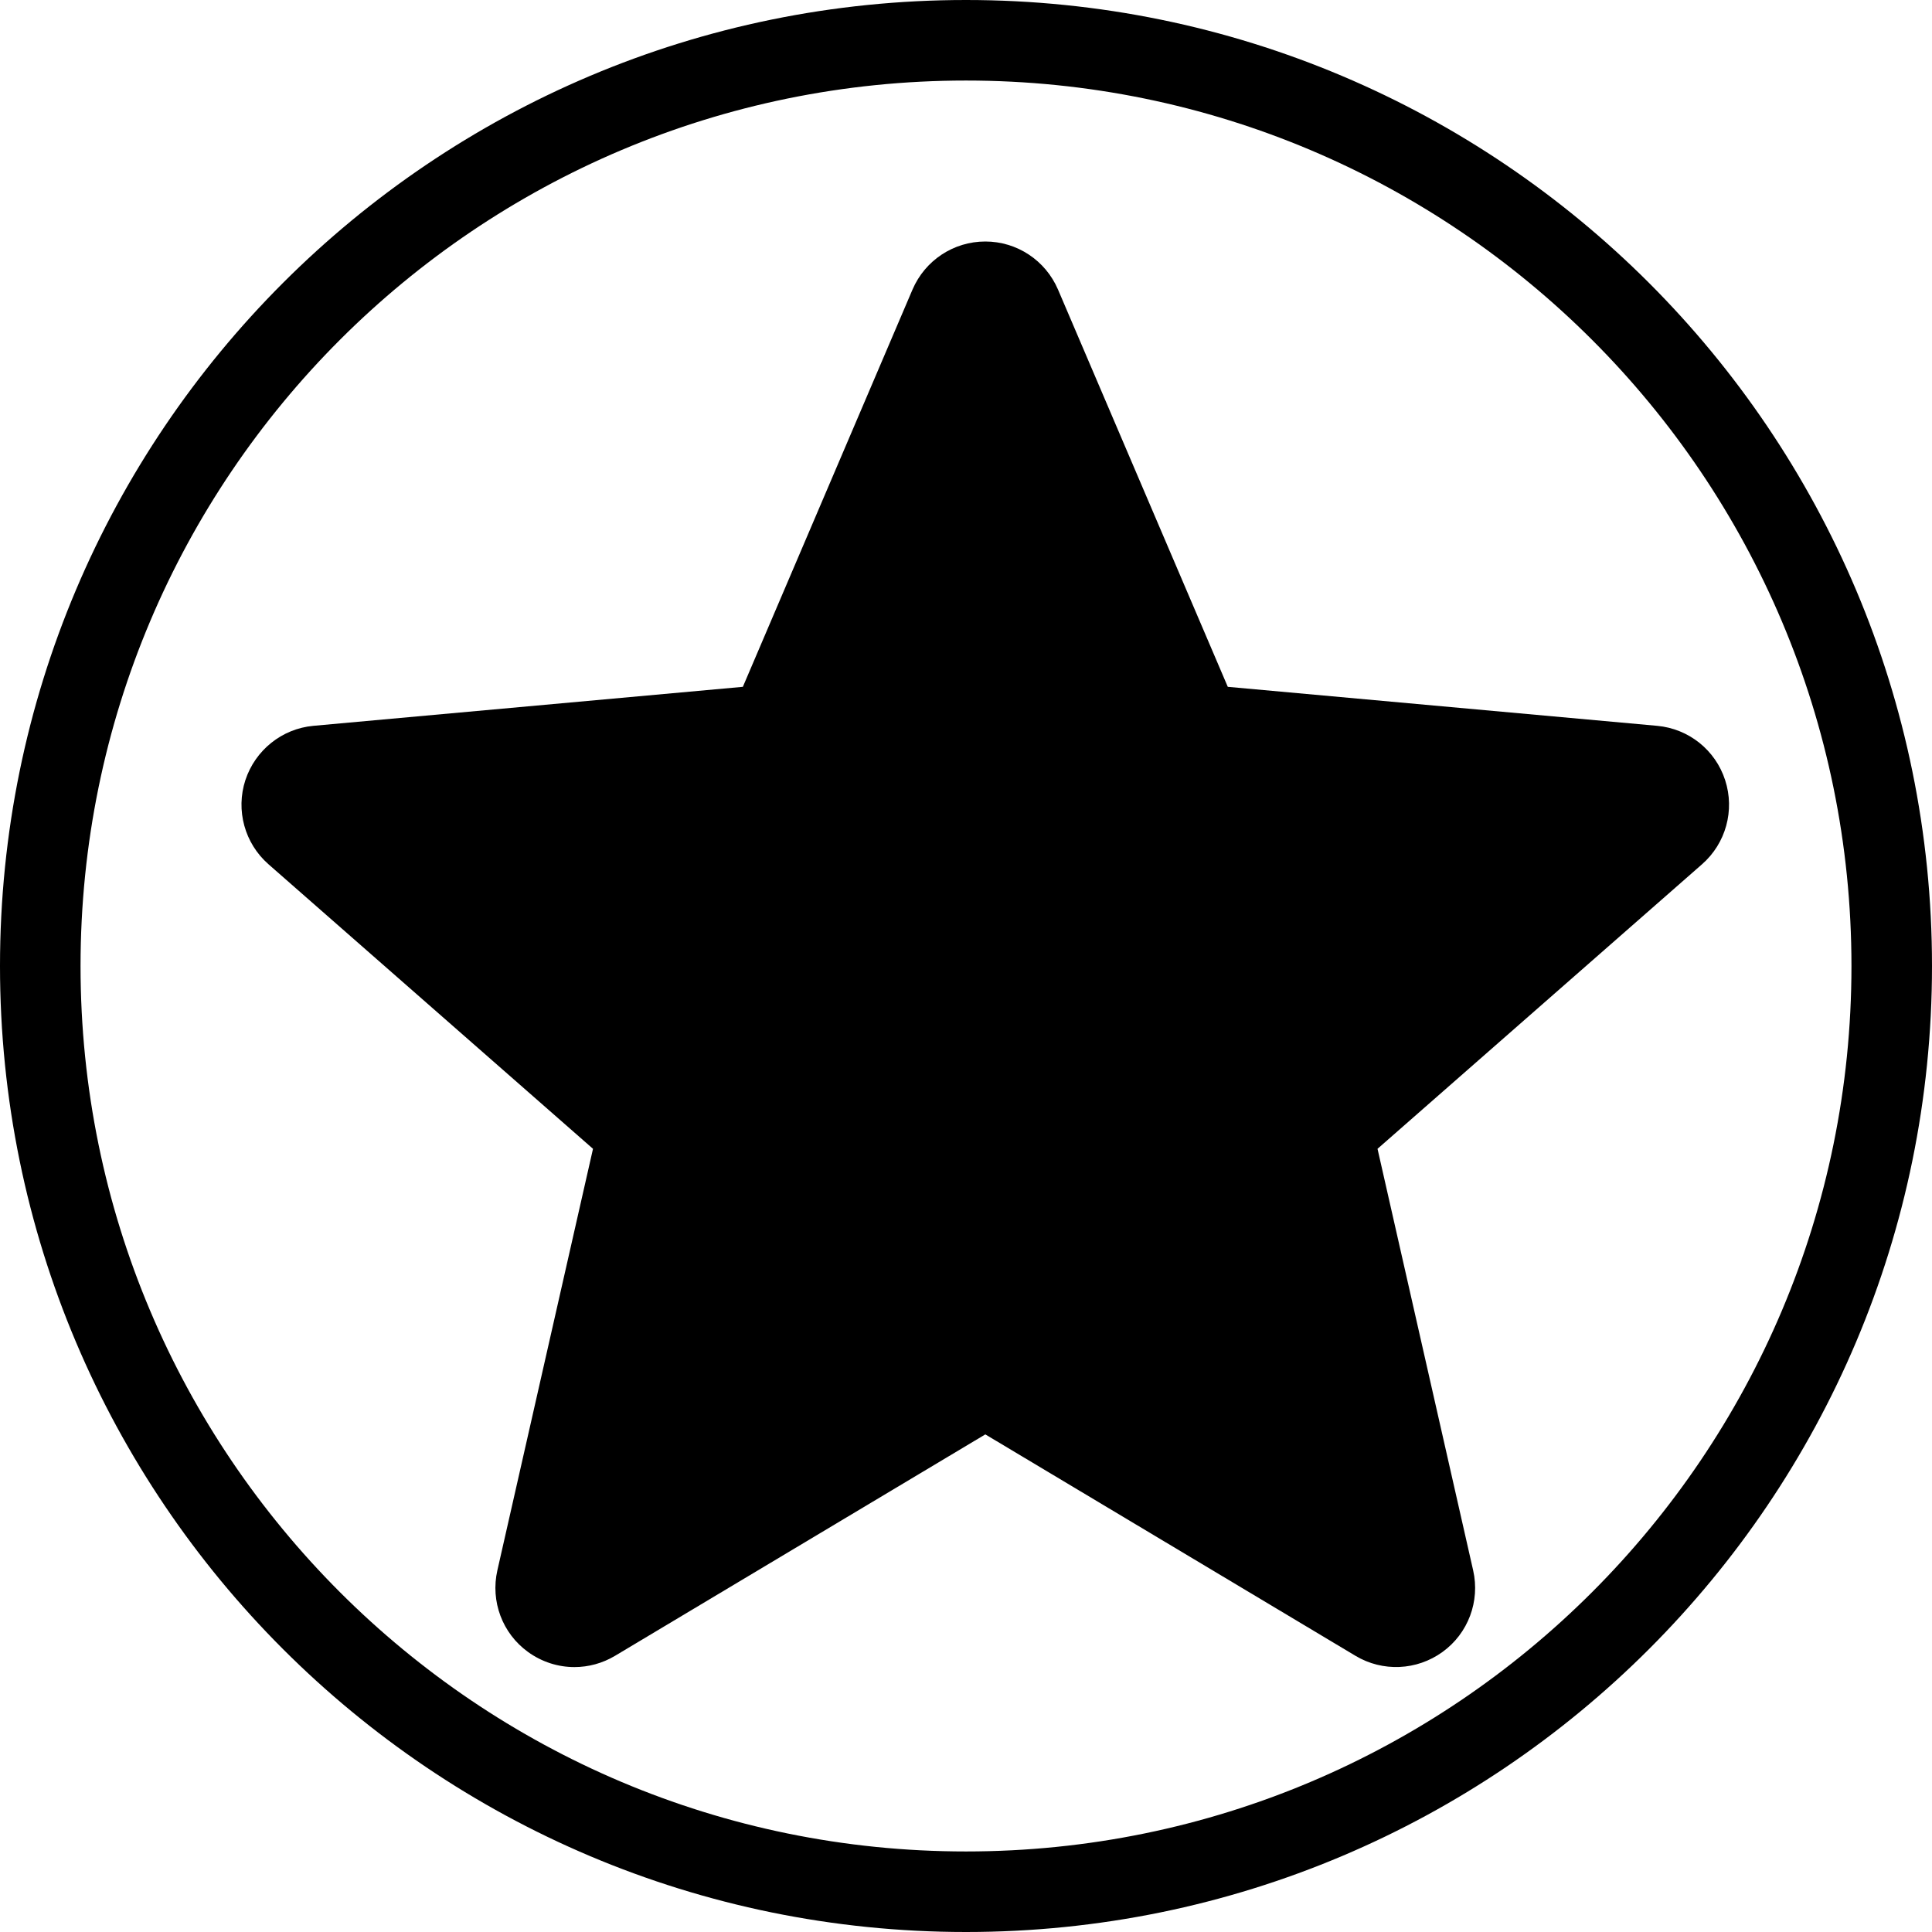 <svg width="16" height="16" viewBox="0 0 16 16" xmlns="http://www.w3.org/2000/svg">
  <path fill-rule="evenodd" clip-rule="evenodd" d="M16 8C16 12.418 12.418 16 8 16C3.582 16 0 12.418 0 8C0 3.582 3.582 0 8 0C12.418 0 16 3.582 16 8ZM15.333 8C15.333 12.05 12.05 15.333 8 15.333C3.95 15.333 0.667 12.05 0.667 8C0.667 3.95 3.95 0.667 8 0.667C12.05 0.667 15.333 3.95 15.333 8Z"/>
  <path d="M14.287 6.461C14.206 6.211 13.985 6.035 13.724 6.011L10.168 5.688L8.762 2.398C8.658 2.156 8.422 2 8.16 2C7.897 2 7.661 2.156 7.557 2.398L6.152 5.688L2.595 6.011C2.335 6.035 2.114 6.212 2.032 6.461C1.951 6.71 2.026 6.984 2.223 7.157L4.911 9.514L4.119 13.005C4.061 13.261 4.16 13.527 4.373 13.681C4.488 13.764 4.622 13.806 4.757 13.806C4.873 13.806 4.989 13.775 5.093 13.713L8.16 11.879L11.226 13.713C11.45 13.847 11.733 13.835 11.946 13.681C12.159 13.527 12.258 13.261 12.2 13.005L11.408 9.514L14.096 7.157C14.293 6.984 14.368 6.711 14.287 6.461Z"/>
</svg>
